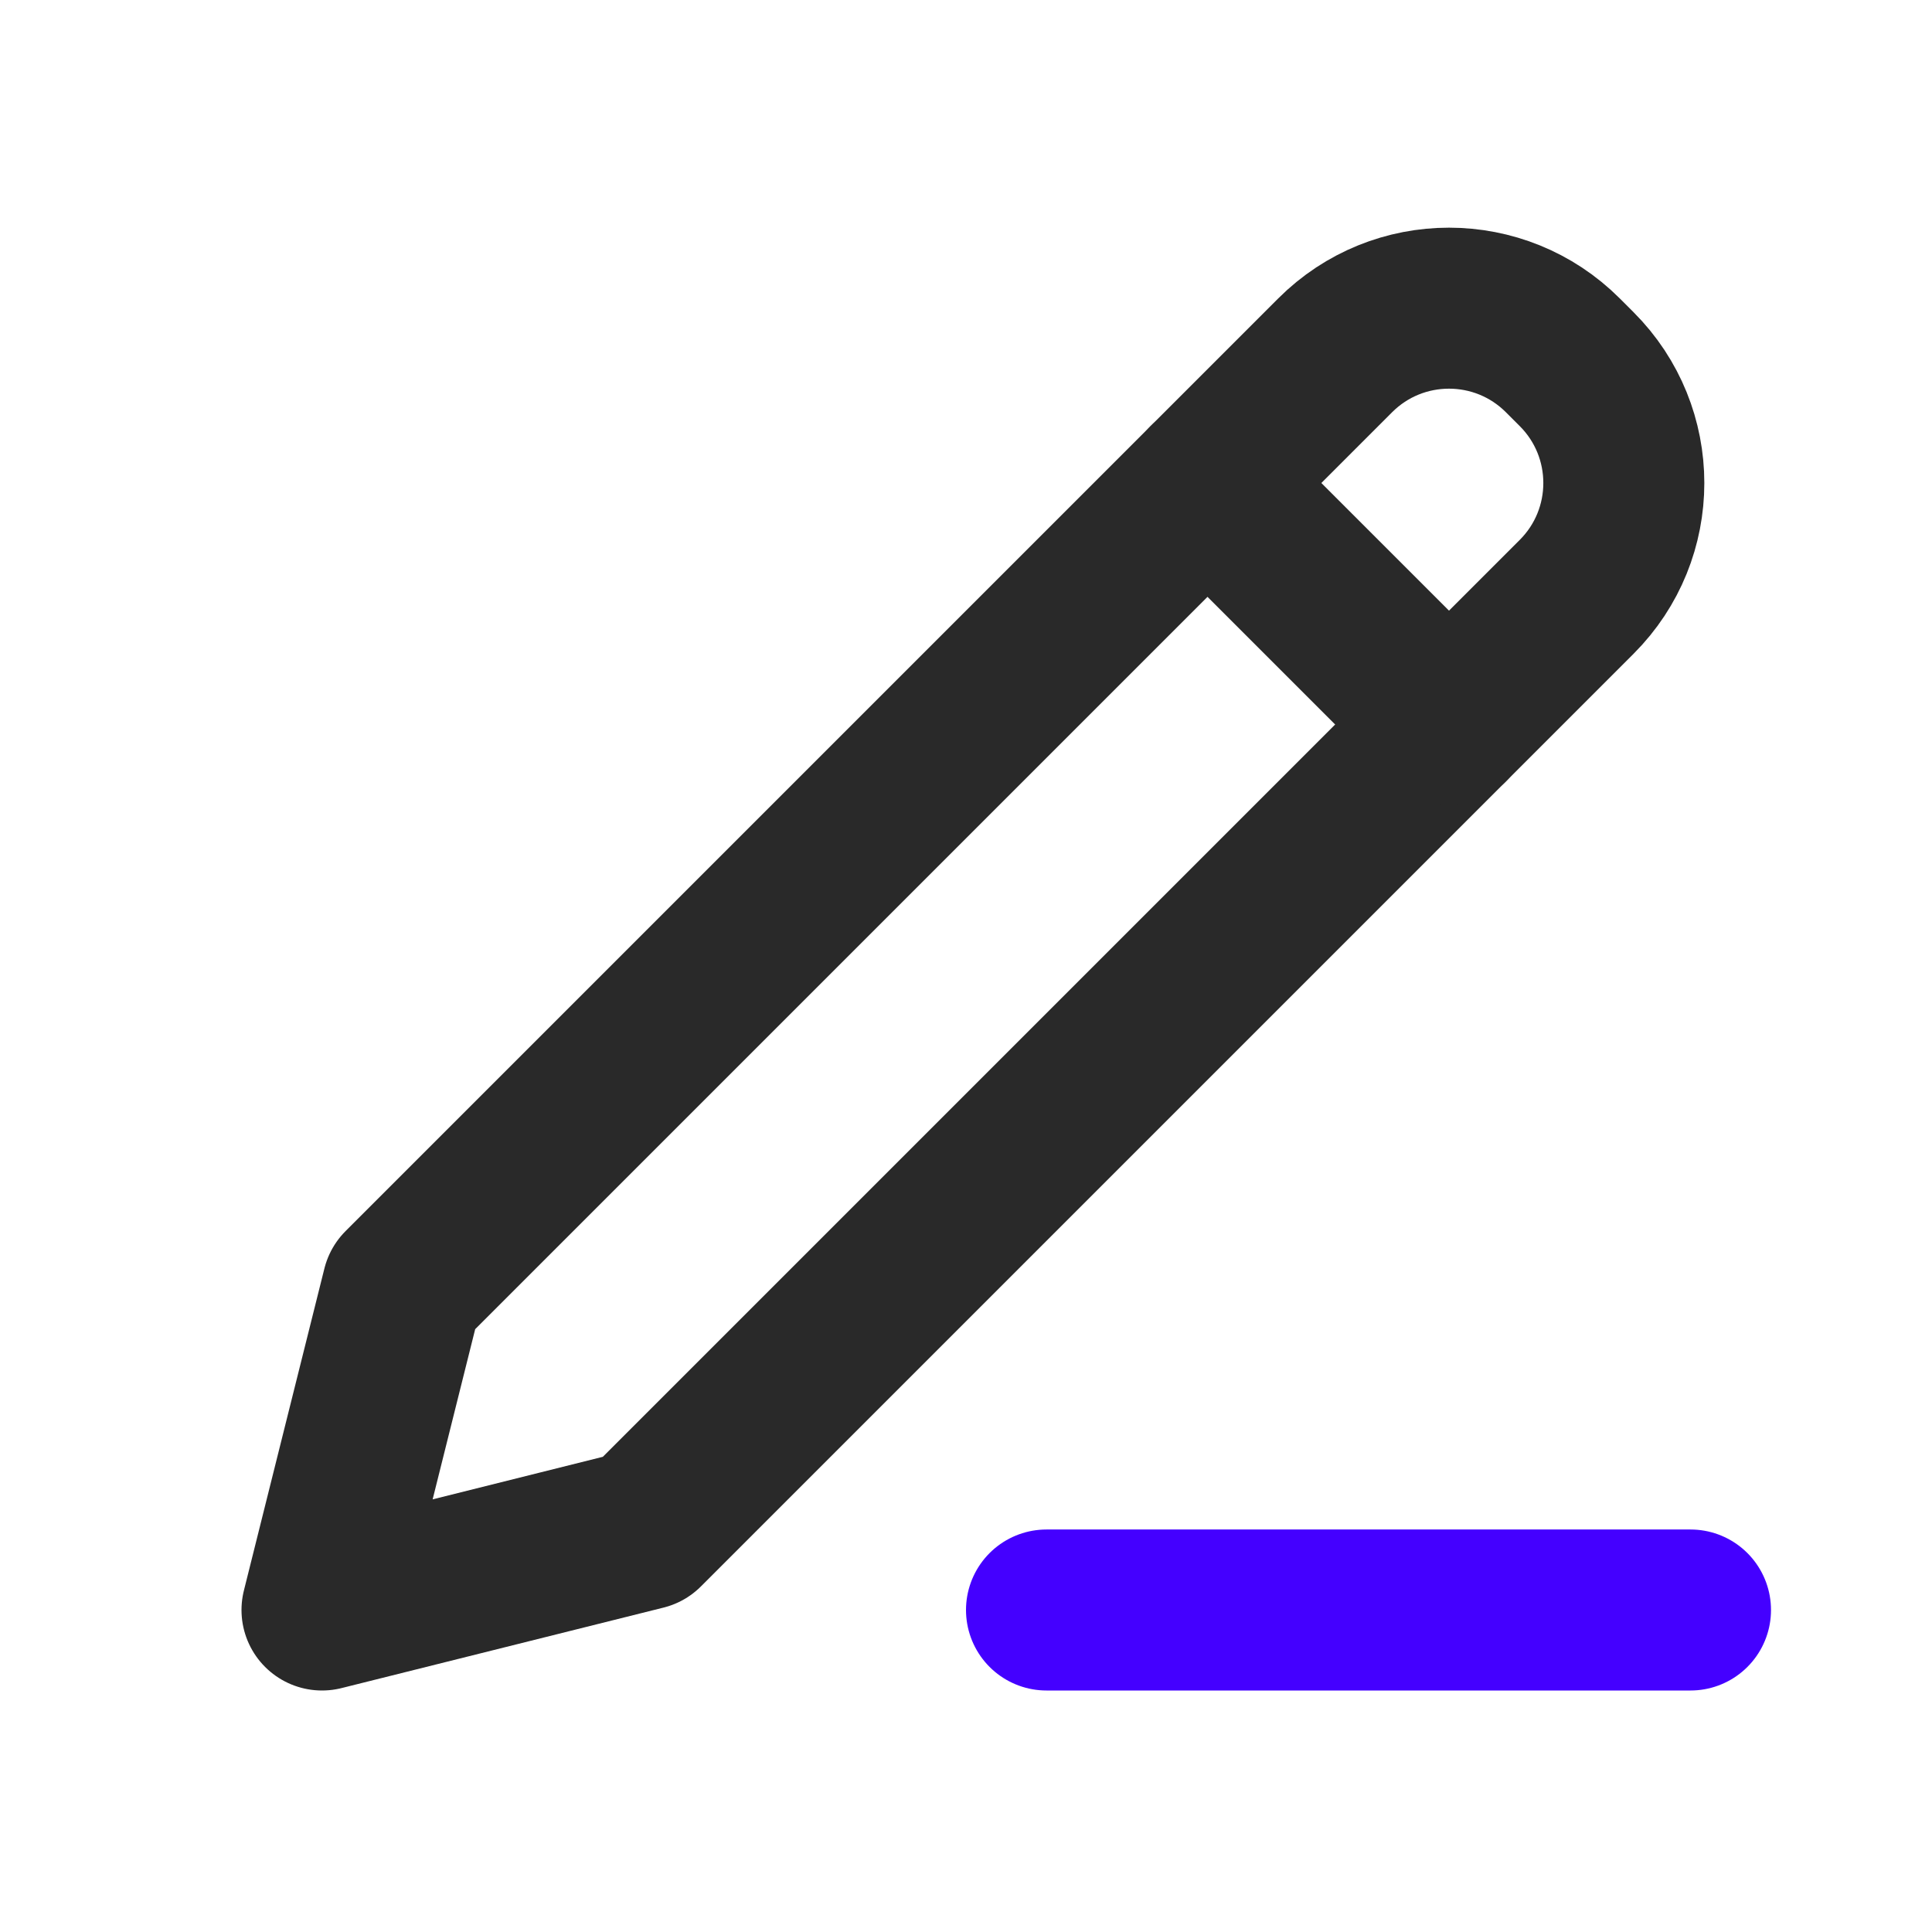 <svg width="24" height="24" viewBox="0 0 24 24" fill="none" xmlns="http://www.w3.org/2000/svg">
<path d="M5 16L4 20L8 19L19.586 7.414C20.367 6.633 20.367 5.367 19.586 4.586L19.414 4.414C18.633 3.633 17.367 3.633 16.586 4.414L5 16Z" stroke="#292929" stroke-width="2" stroke-linecap="round" stroke-linejoin="round"/>
<path d="M15 6L18 9" stroke="#292929" stroke-width="2" stroke-linecap="round" stroke-linejoin="round"/>
<path d="M13 20H21" stroke="#4400FF" stroke-width="2" stroke-linecap="round" stroke-linejoin="round"/>
</svg>
